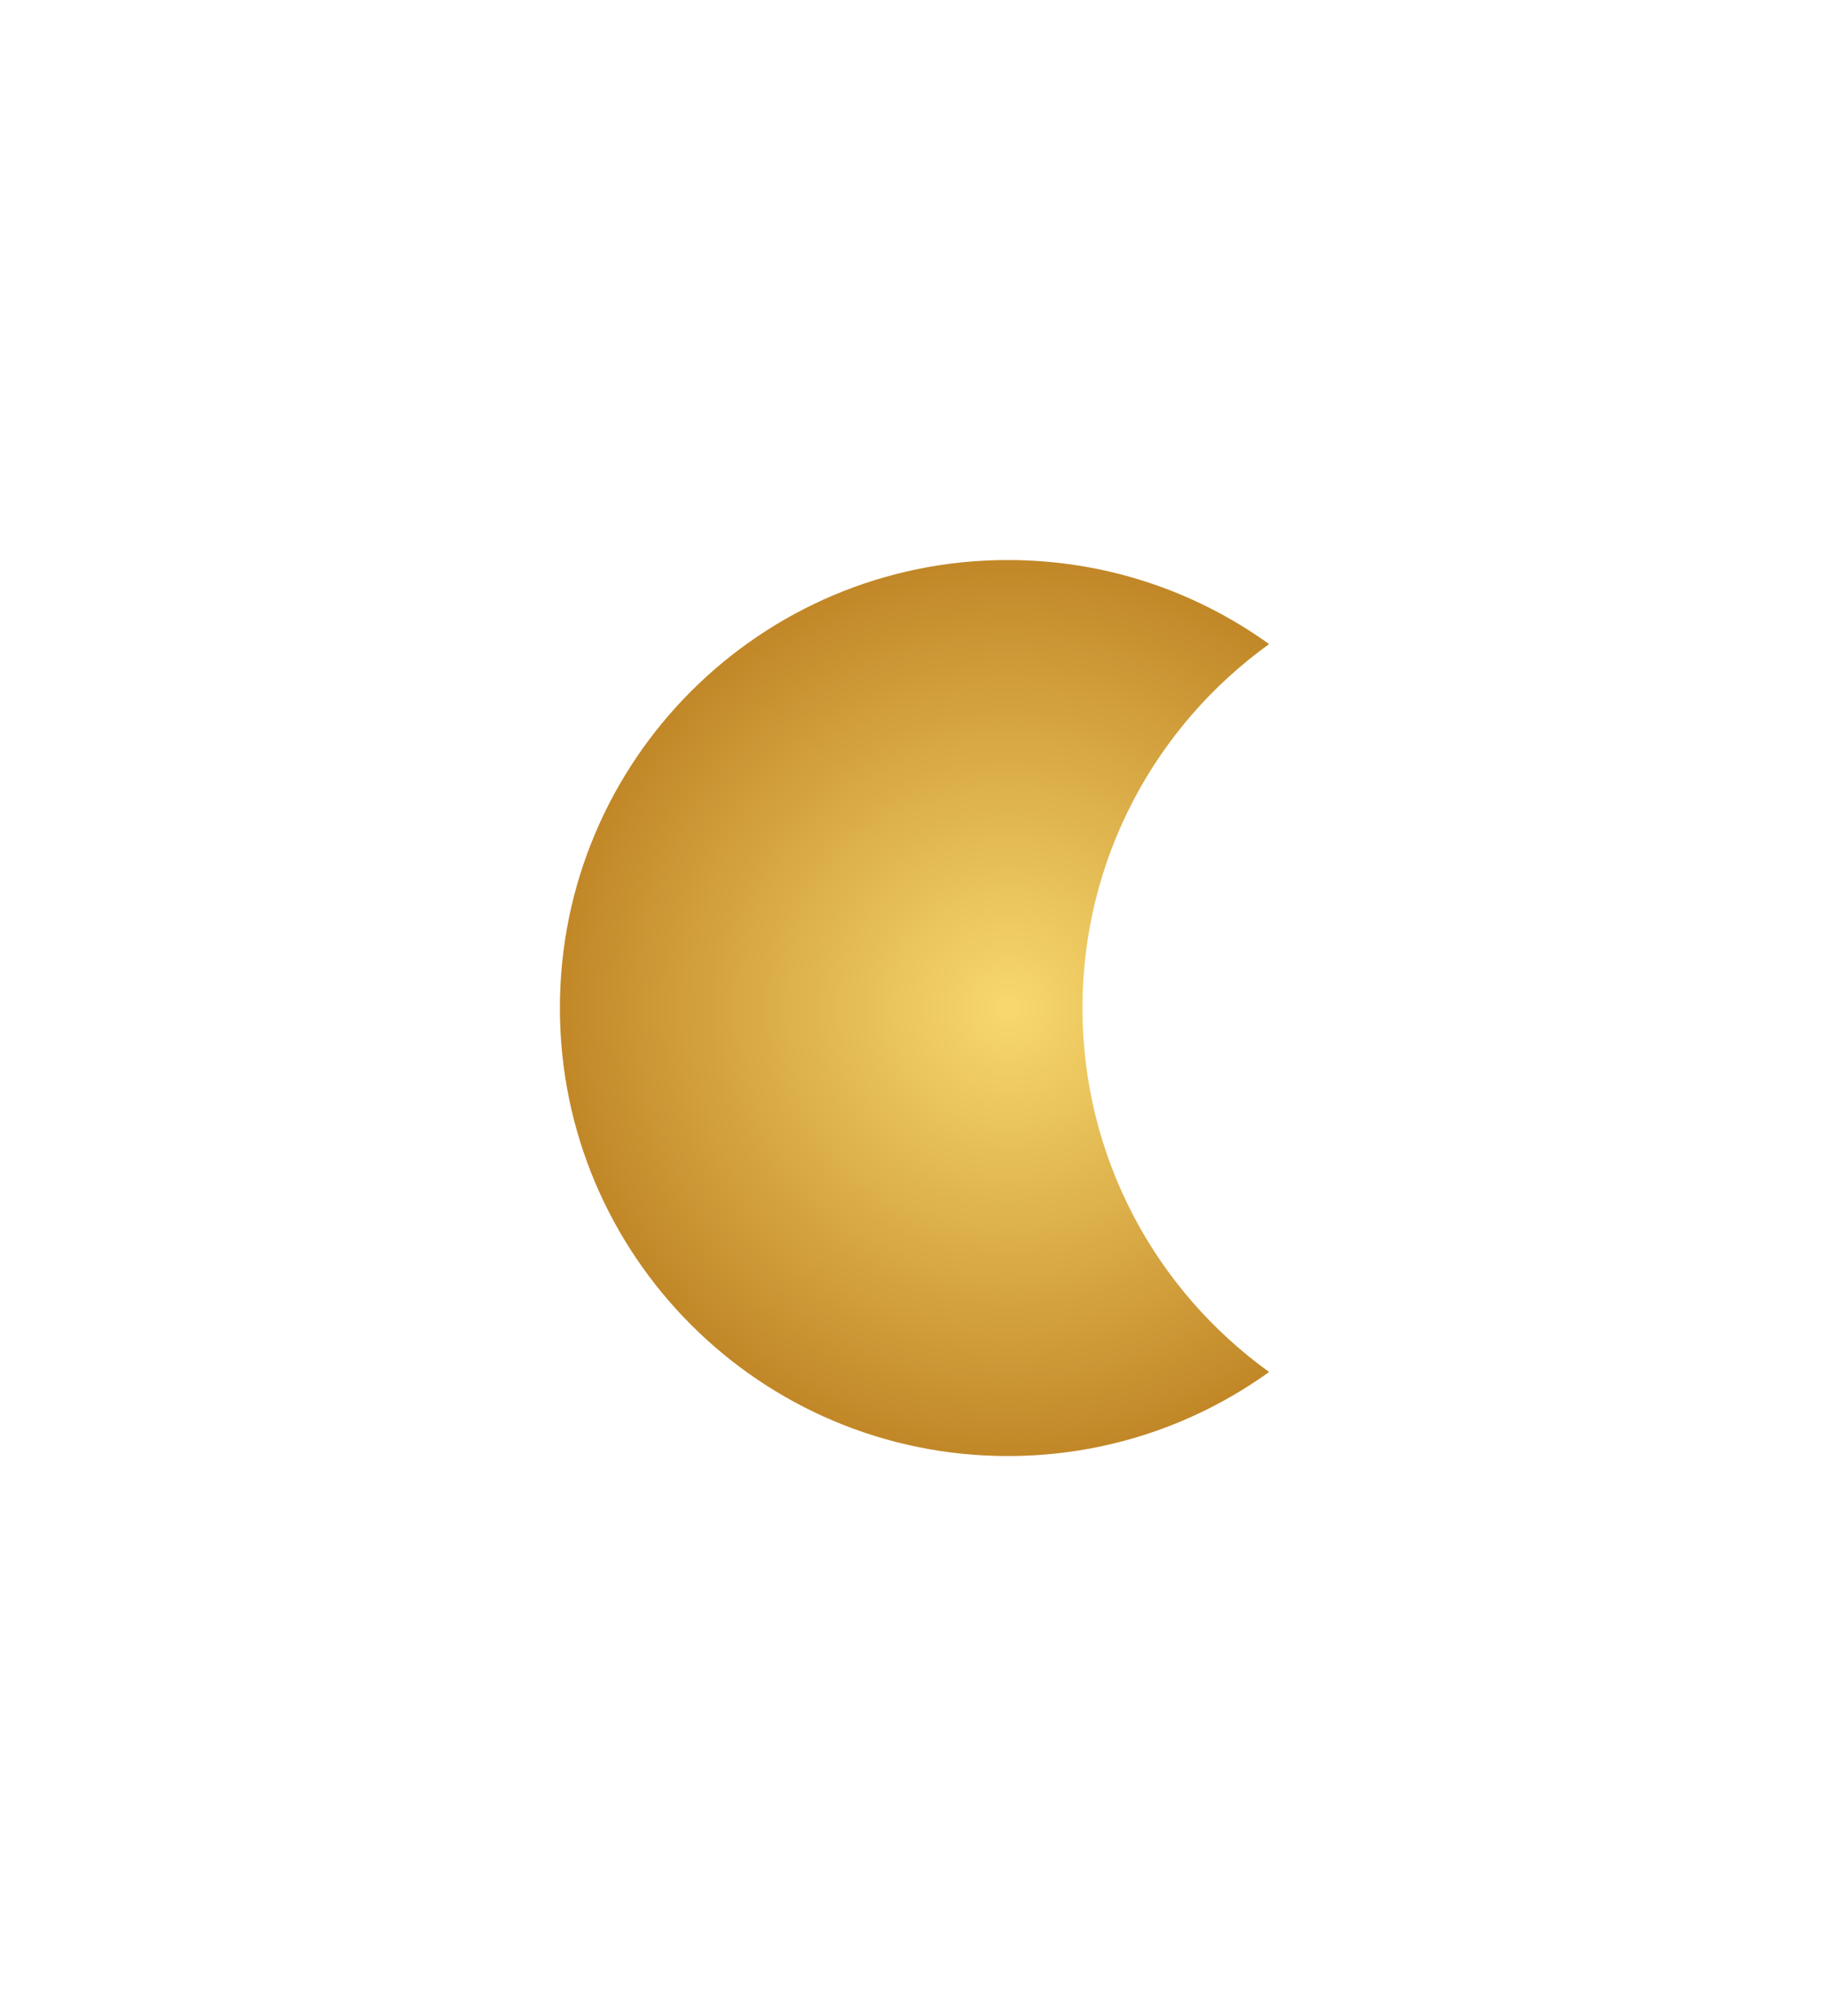 <svg width="98" height="108" viewBox="0 0 98 108" fill="none" xmlns="http://www.w3.org/2000/svg">
<g filter="url(#filter0_d_28_128)">
<path fill-rule="evenodd" clip-rule="evenodd" d="M68 34.504C61.944 38.861 58 45.97 58 54C58 62.03 61.944 69.139 68 73.496C64.059 76.331 59.225 78 54 78C40.745 78 30 67.255 30 54C30 40.745 40.745 30 54 30C59.225 30 64.059 31.669 68 34.504Z" fill="url(#paint0_radial_28_128)"/>
</g>
<defs>
<filter id="filter0_d_28_128" x="0" y="0" width="98" height="108" filterUnits="userSpaceOnUse" color-interpolation-filters="sRGB">
<feFlood flood-opacity="0" result="BackgroundImageFix"/>
<feColorMatrix in="SourceAlpha" type="matrix" values="0 0 0 0 0 0 0 0 0 0 0 0 0 0 0 0 0 0 127 0" result="hardAlpha"/>
<feOffset/>
<feGaussianBlur stdDeviation="15"/>
<feComposite in2="hardAlpha" operator="out"/>
<feColorMatrix type="matrix" values="0 0 0 0 1 0 0 0 0 0.627 0 0 0 0 0.283 0 0 0 0.5 0"/>
<feBlend mode="normal" in2="BackgroundImageFix" result="effect1_dropShadow_28_128"/>
<feBlend mode="normal" in="SourceGraphic" in2="effect1_dropShadow_28_128" result="shape"/>
</filter>
<radialGradient id="paint0_radial_28_128" cx="0" cy="0" r="1" gradientUnits="userSpaceOnUse" gradientTransform="translate(54 54) rotate(90) scale(27.5)">
<stop stop-color="#F8D96E"/>
<stop offset="1" stop-color="#B97B1D"/>
</radialGradient>
</defs>
</svg>
